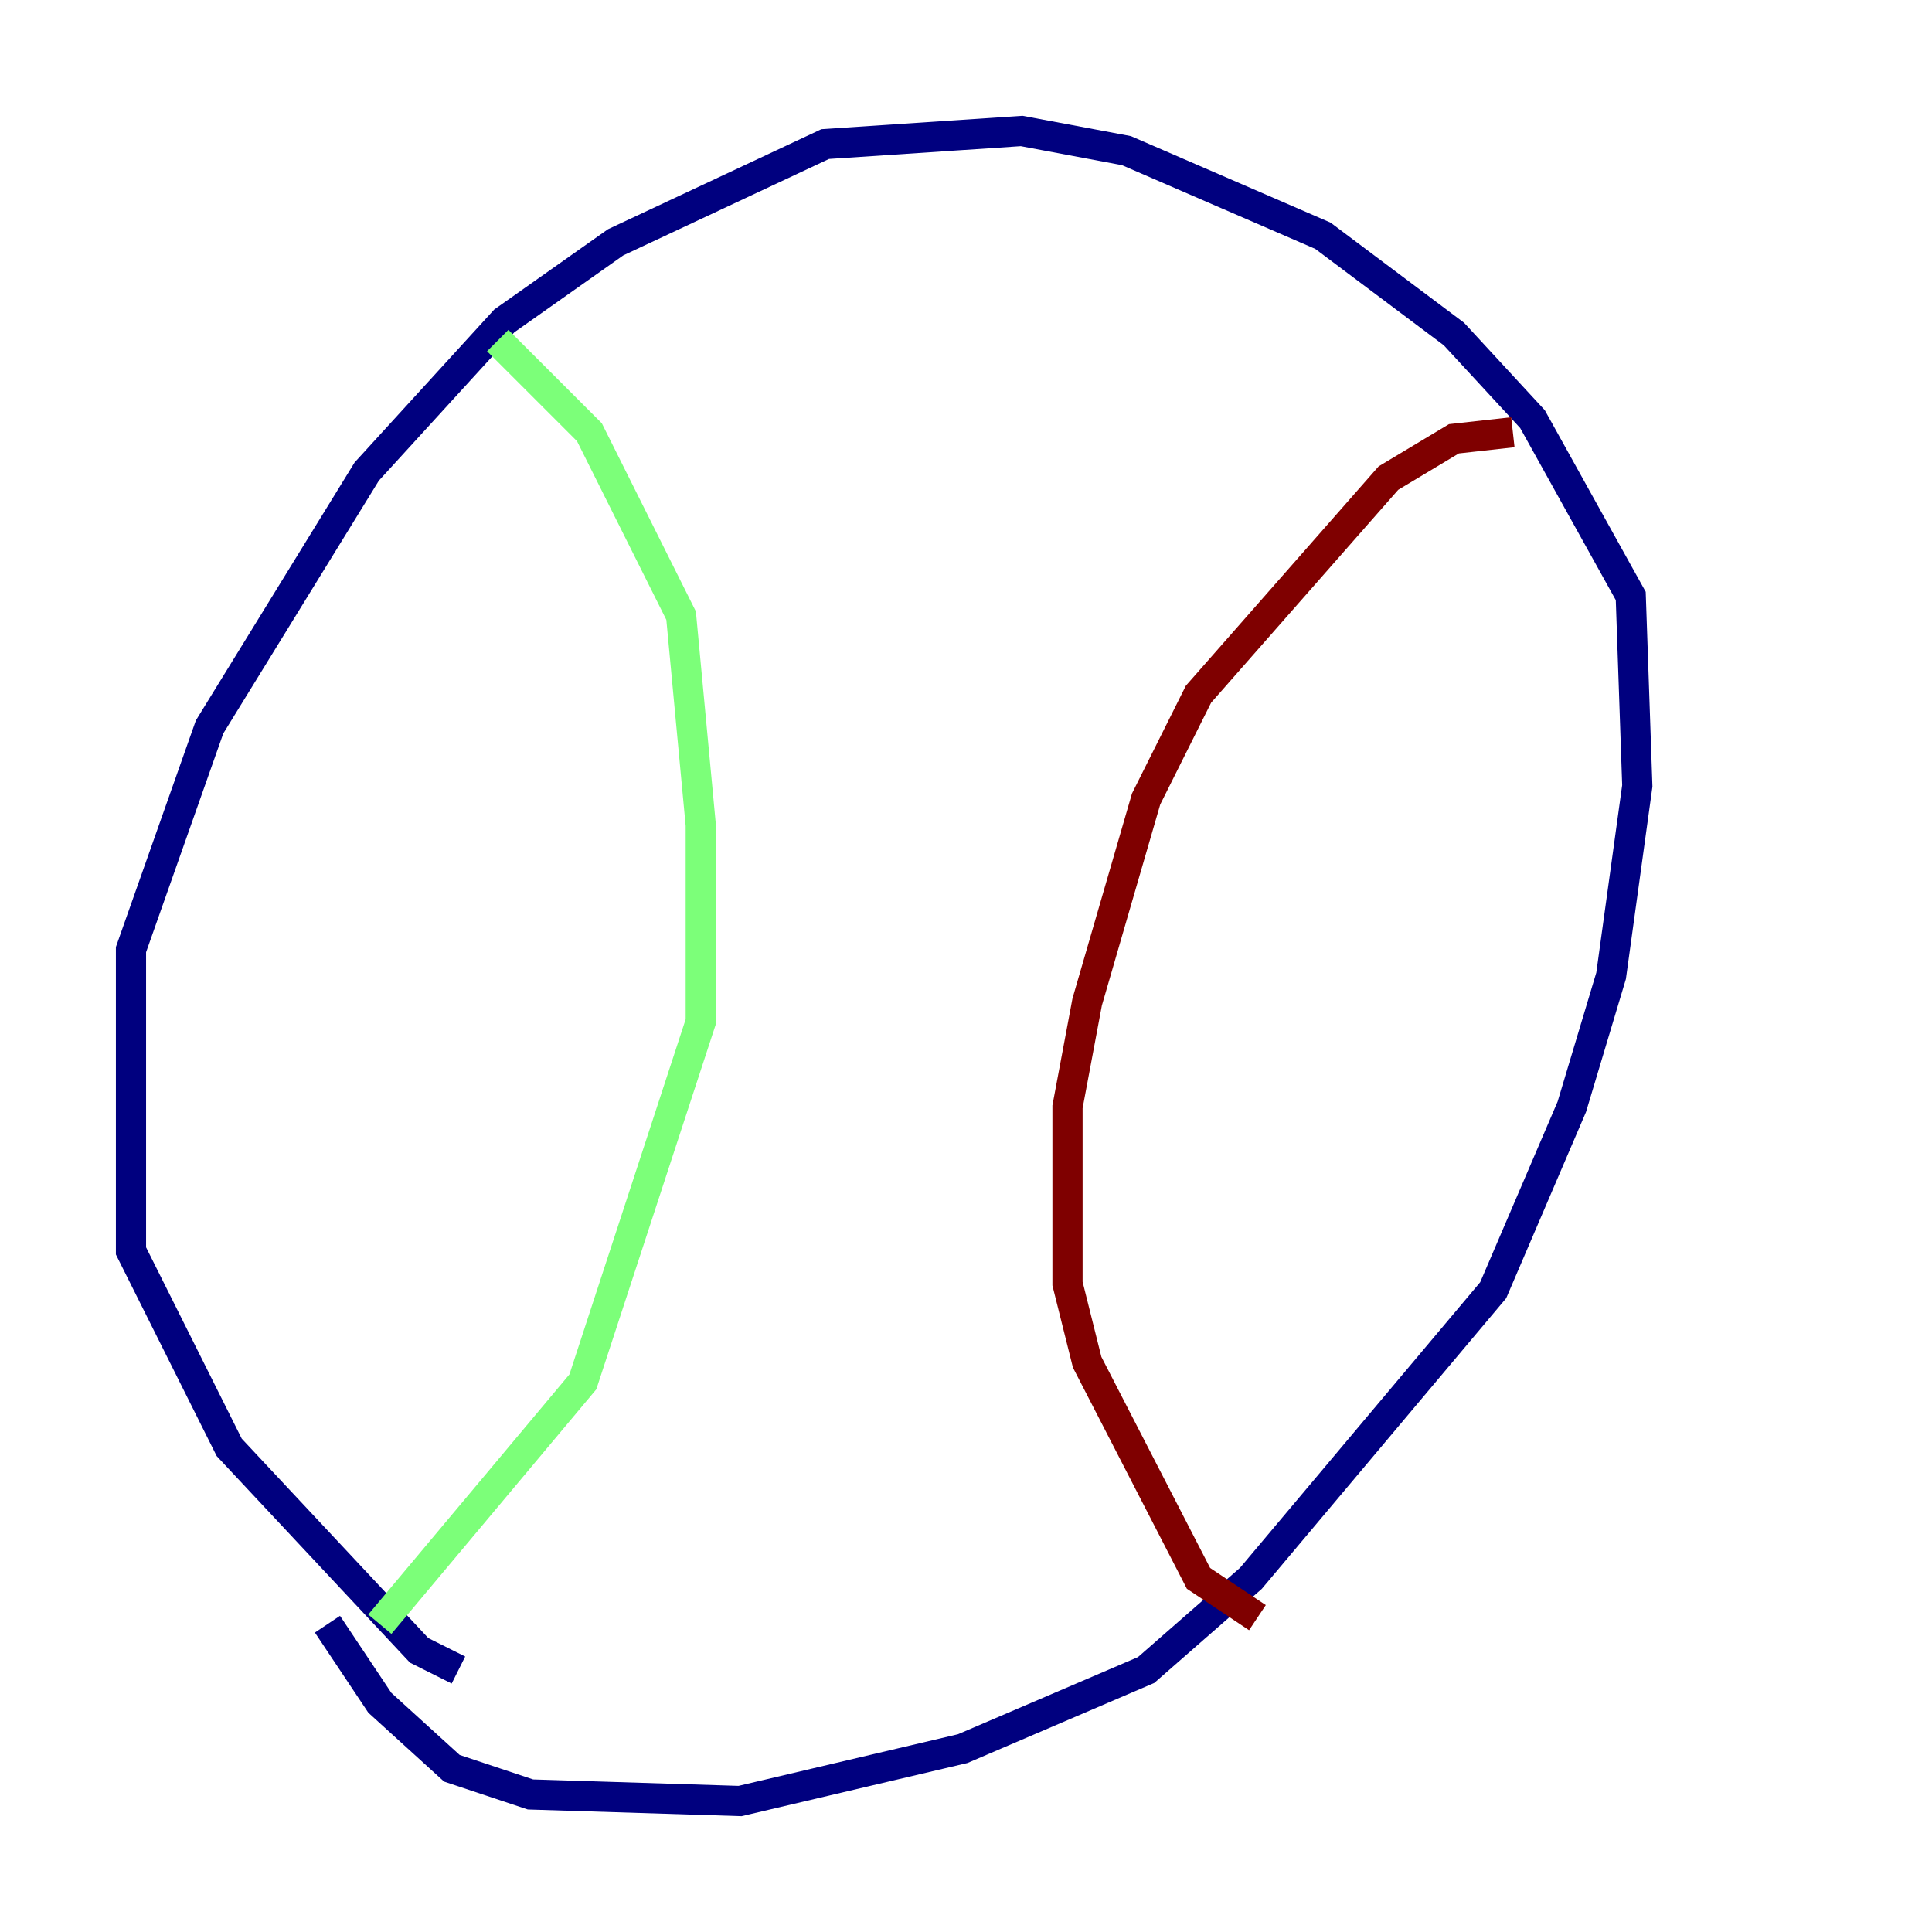 <?xml version="1.0" encoding="utf-8" ?>
<svg baseProfile="tiny" height="128" version="1.2" viewBox="0,0,128,128" width="128" xmlns="http://www.w3.org/2000/svg" xmlns:ev="http://www.w3.org/2001/xml-events" xmlns:xlink="http://www.w3.org/1999/xlink"><defs /><polyline fill="none" points="21.695,107.607 25.166,112.814 29.939,117.153 35.146,118.888 49.031,119.322 63.783,115.851 75.932,110.644 82.875,104.57 98.929,85.478 104.136,73.329 106.739,64.651 108.475,52.068 108.041,39.485 101.532,27.77 96.325,22.129 87.647,15.62 74.63,9.98 67.688,8.678 54.671,9.546 40.786,16.054 33.41,21.261 24.298,31.241 13.885,48.163 8.678,62.915 8.678,82.875 15.186,95.891 27.77,109.342 30.373,110.644" stroke="#00007f" stroke-width="2" /><polyline fill="none" points="32.976,22.563 39.051,28.637 45.125,40.786 46.427,54.671 46.427,67.688 38.617,91.552 25.166,107.607" stroke="#7cff79" stroke-width="2" /><polyline fill="none" points="100.231,28.637 96.325,29.071 91.986,31.675 79.403,45.993 75.932,52.936 72.027,66.386 70.725,73.329 70.725,85.044 72.027,90.251 79.403,104.57 83.308,107.173" stroke="#7f0000" stroke-width="2" /></svg>